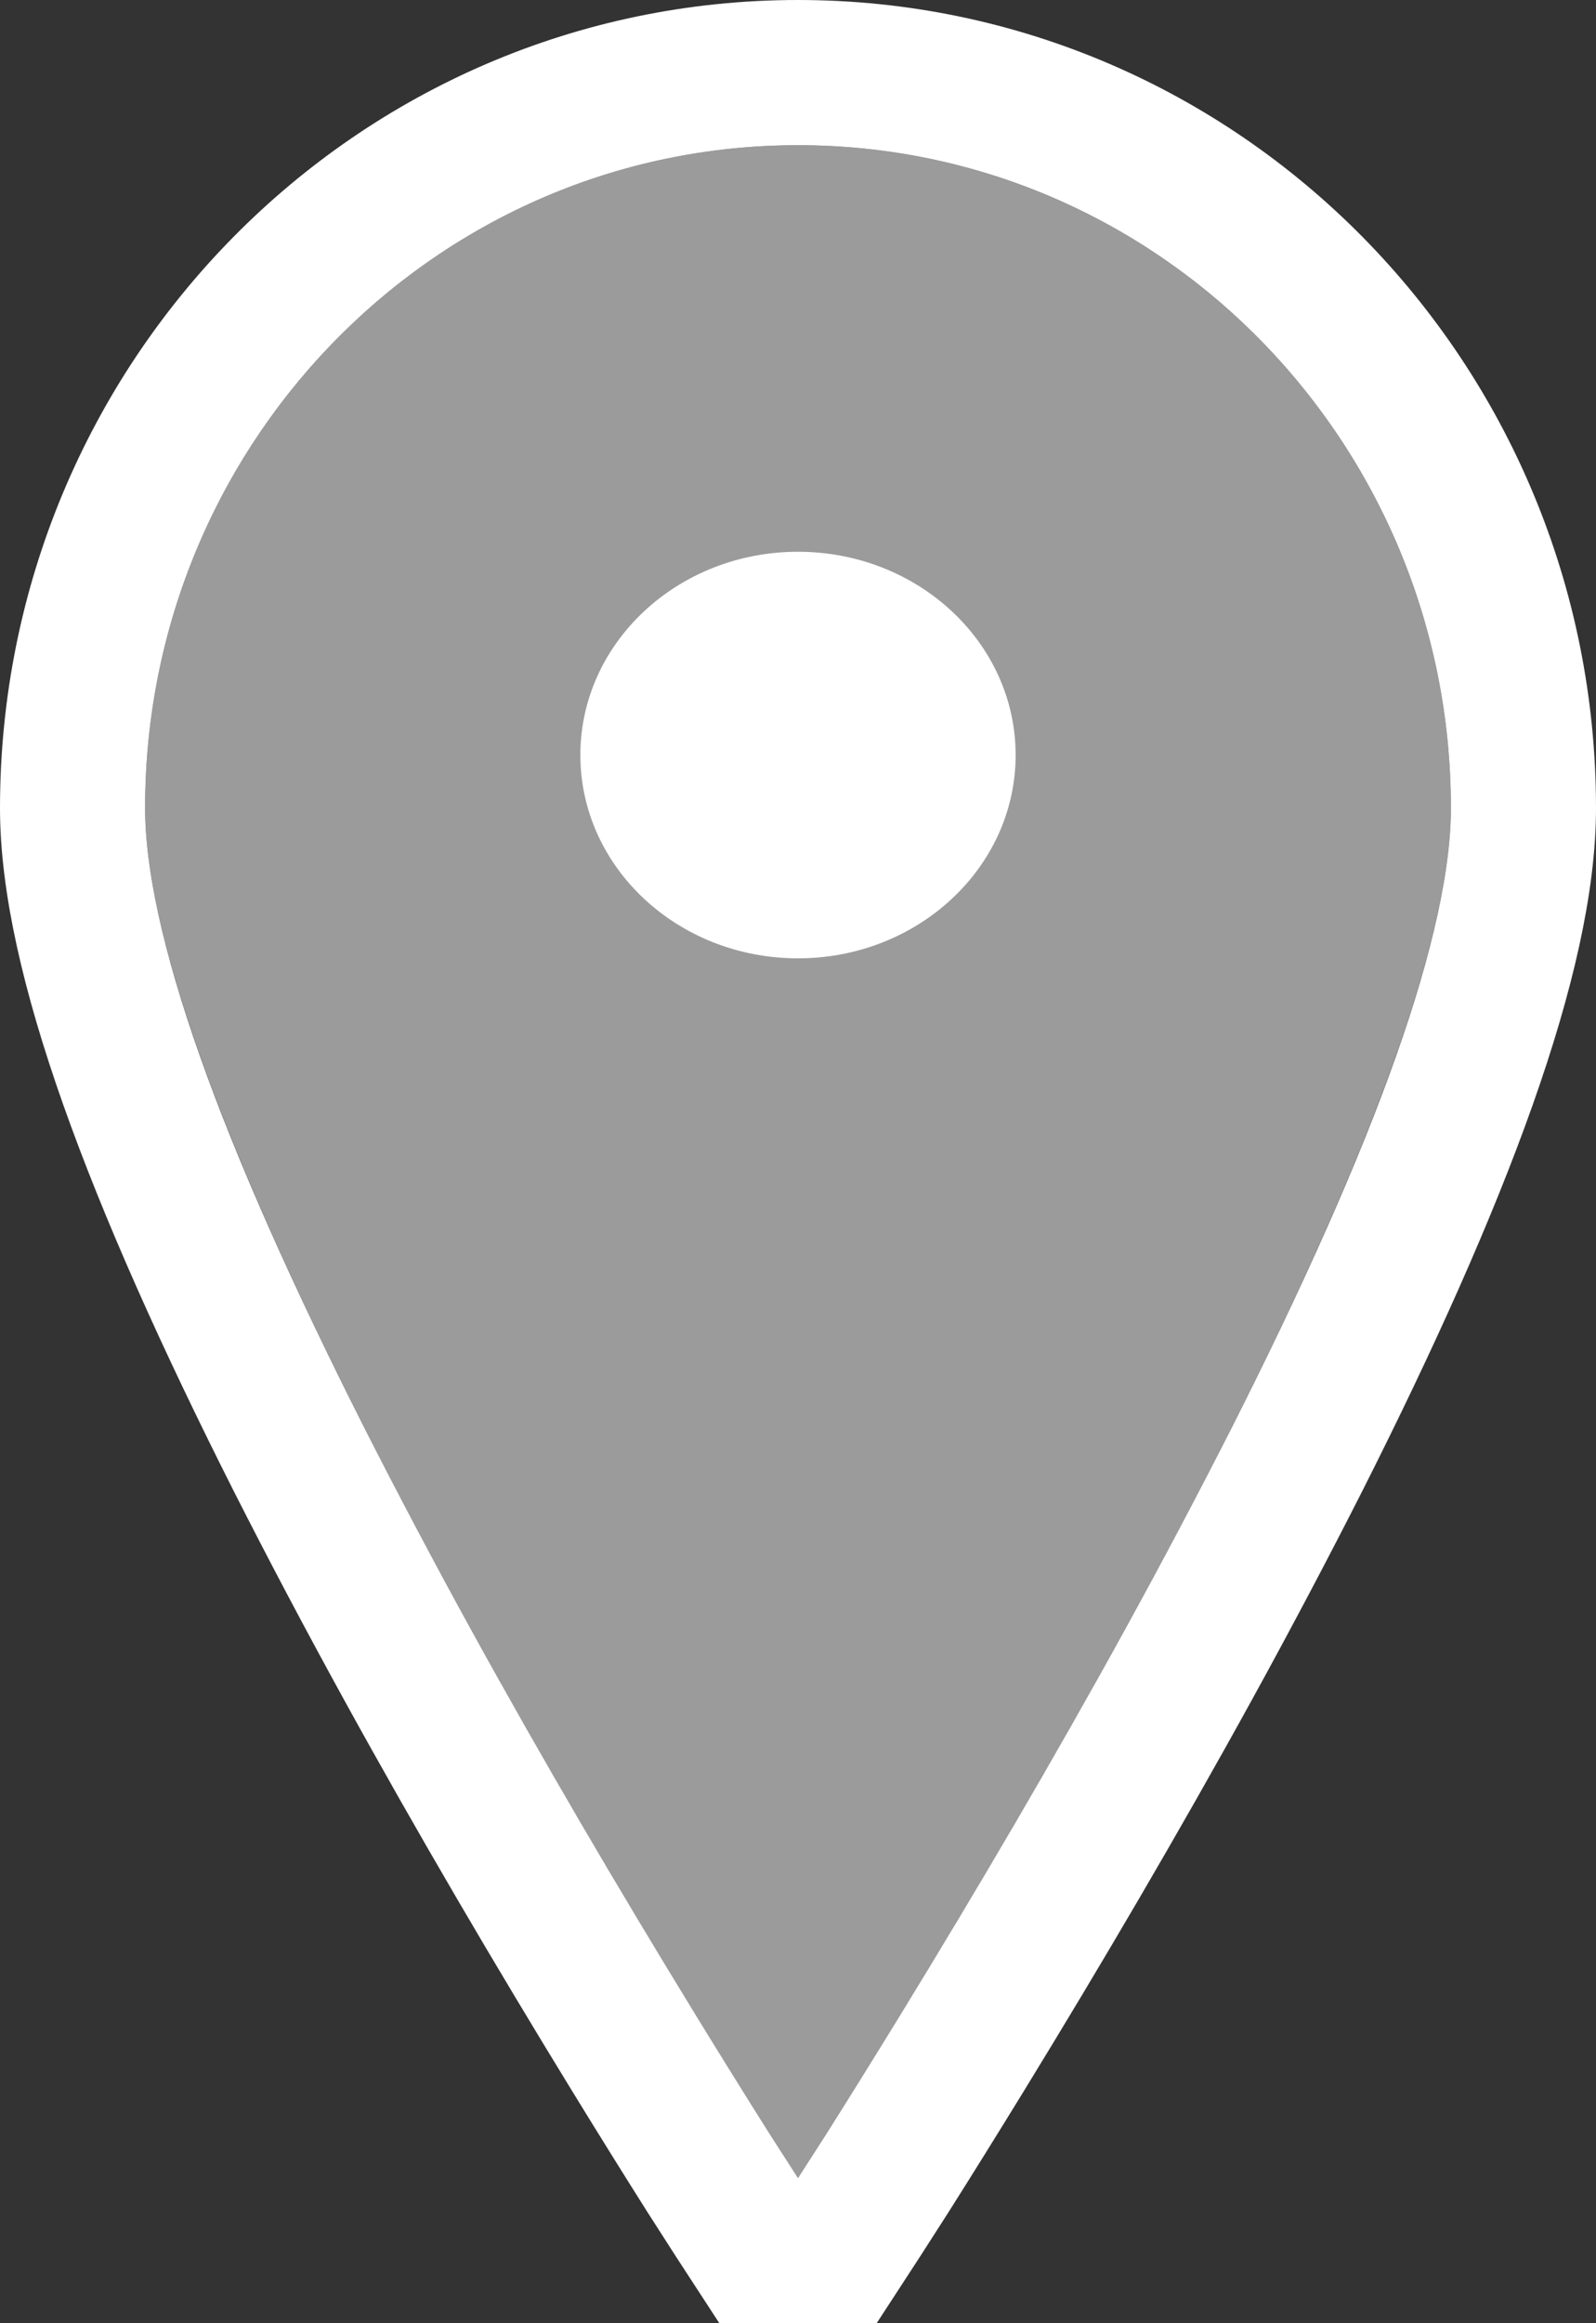 <?xml version="1.0" encoding="UTF-8"?>
<svg width="11px" height="16px" viewBox="0 0 11 16" version="1.1" xmlns="http://www.w3.org/2000/svg" xmlns:xlink="http://www.w3.org/1999/xlink">
    <rect x="0" y="0" width="11" height="16" fill="#333333" stroke="none"/>
    <!-- Generator: Sketch 47.1 (45422) - http://www.bohemiancoding.com/sketch -->
    <title>Currentday</title>
    <desc>Created with Sketch.</desc>
    <defs>
        <path d="M4.5,14 C4.5,14 0,7.088 0,4.565 C0,2.044 2.014,0 4.5,0 C6.985,0 9,2.044 9,4.565 C9,7.088 4.5,14 4.5,14 Z" id="path-1"></path>
    </defs>
    <g id="Uttaksplan" stroke="none" stroke-width="1" fill="none" fill-rule="evenodd">
        <g id="Mor:-aklare-fakta-uttak-2-Copy-7" transform="translate(-387, -286)">
            <g id="Hele-grafen" transform="translate(83, 283)">
                <g id="Nåtidspunkt-Copy" transform="translate(305, 4)">
                    <g id="Currentday">
                        <g id="Stroke-6482-+-Stroke-6483">
                            <g id="Stroke-6482" stroke-linecap="round" stroke-linejoin="round">
                                <use fill="#9B9B9B" fill-rule="evenodd" xlink:href="#path-1"></use>
                                <path stroke="#FFFFFF" stroke-width="1" d="M4.081,14.273 C4.045,14.217 3.978,14.113 3.884,13.966 C3.729,13.721 3.557,13.445 3.371,13.142 C2.84,12.276 2.308,11.371 1.812,10.47 C1.544,9.983 1.294,9.51 1.063,9.055 C0.065,7.081 -0.5,5.556 -0.5,4.565 C-0.5,1.769 1.737,-0.5 4.5,-0.5 C7.263,-0.5 9.5,1.769 9.5,4.565 C9.5,5.556 8.935,7.081 7.937,9.055 C7.706,9.51 7.456,9.983 7.188,10.47 C6.692,11.371 6.16,12.276 5.629,13.142 C5.443,13.445 5.271,13.721 5.116,13.966 C5.022,14.113 4.955,14.217 4.919,14.273 L4.5,14.916 L4.081,14.273 Z"></path>
                            </g>
                            <path d="M6,4.2 C6,4.973 5.328,5.6 4.5,5.6 C3.671,5.6 3,4.973 3,4.2 C3,3.427 3.671,2.8 4.5,2.8 C5.328,2.8 6,3.427 6,4.2 L6,4.2 Z" id="Stroke-6483" fill="#FFFFFF"></path>
                        </g>
                    </g>
                </g>
            </g>
        </g>
    </g>
</svg>
